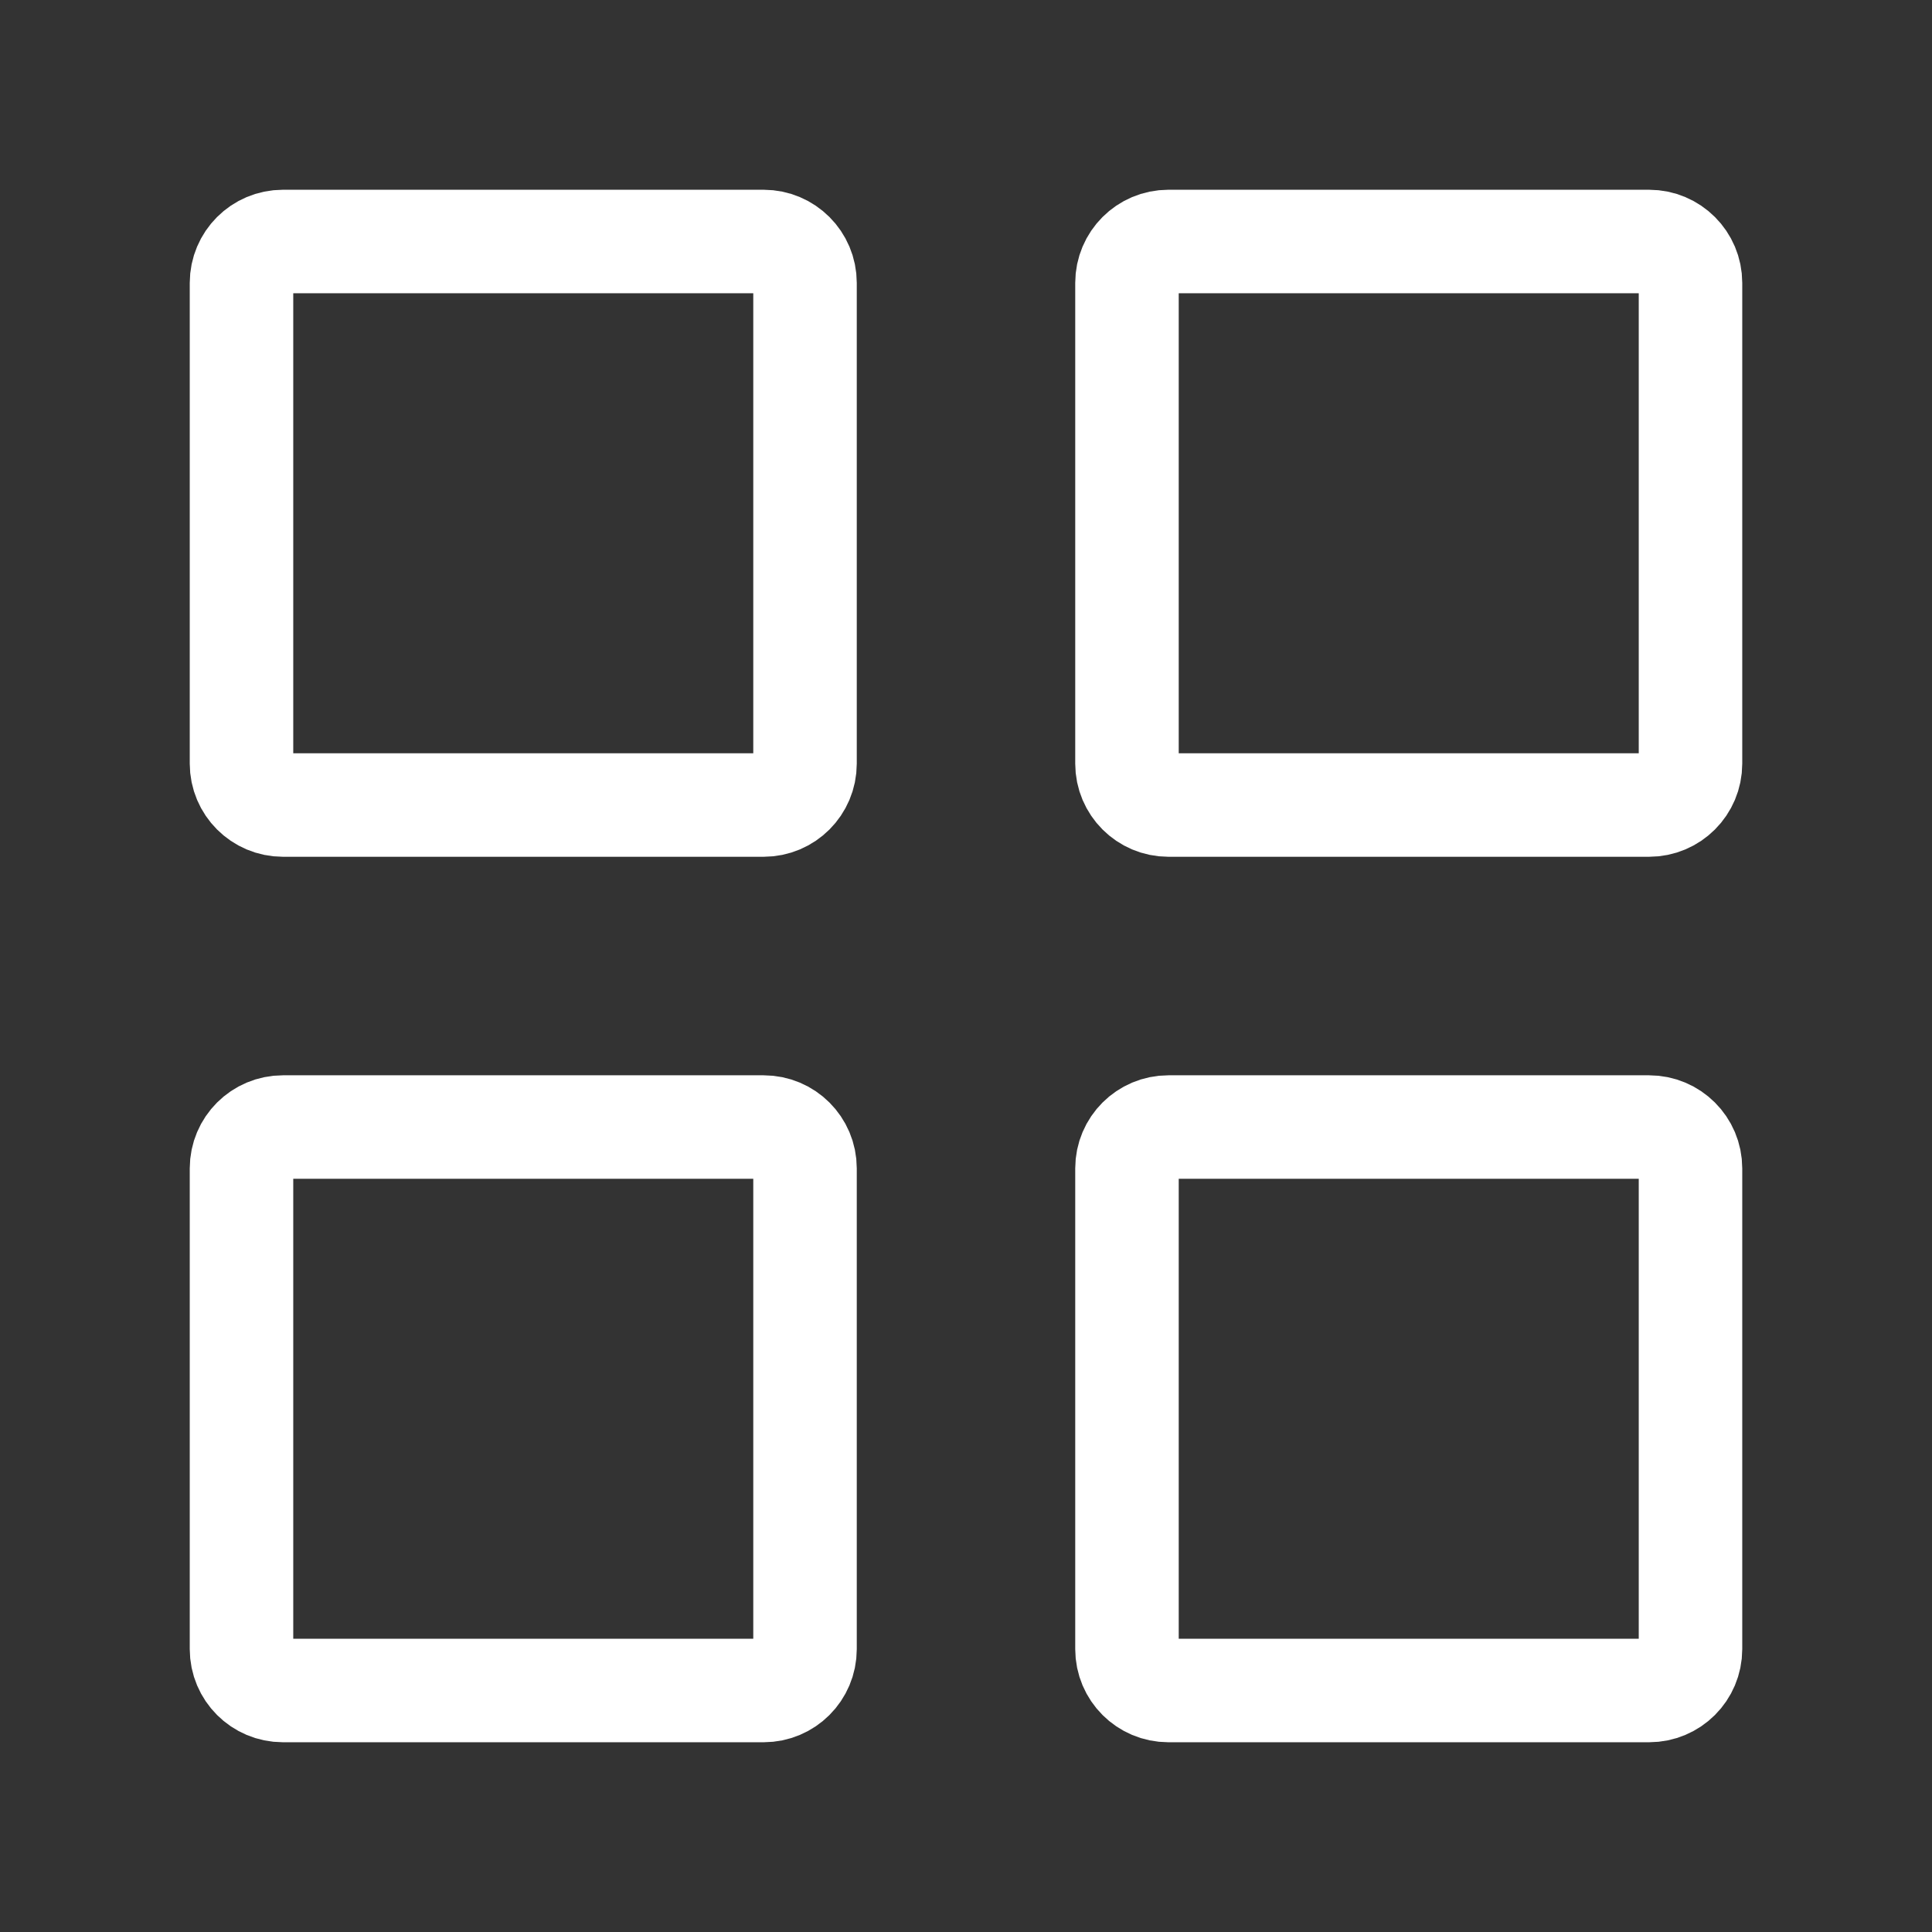 <svg width="28" height="28" viewBox="0 0 28 28" fill="none" xmlns="http://www.w3.org/2000/svg">
<rect x="0" y="0" width="28" height="28" fill="#333333" stroke="none"/>
<path d="M16.333 23.9V16.933C16.333 16.602 16.602 16.334 16.933 16.334H23.9C24.231 16.334 24.5 16.602 24.5 16.933V23.9C24.5 24.232 24.231 24.5 23.9 24.5H16.933C16.602 24.5 16.333 24.232 16.333 23.9Z" stroke="white" stroke-width="1.5"/>
<path d="M3.5 23.9V16.933C3.5 16.602 3.769 16.334 4.1 16.334H11.067C11.398 16.334 11.667 16.602 11.667 16.933V23.9C11.667 24.232 11.398 24.5 11.067 24.5H4.1C3.769 24.5 3.5 24.232 3.5 23.9Z" stroke="white" stroke-width="1.5"/>
<path d="M16.333 11.067V4.1C16.333 3.769 16.602 3.5 16.933 3.5H23.9C24.231 3.5 24.5 3.769 24.5 4.1V11.067C24.5 11.398 24.231 11.667 23.9 11.667H16.933C16.602 11.667 16.333 11.398 16.333 11.067Z" stroke="white" stroke-width="1.5"/>
<path d="M3.5 11.067V4.1C3.5 3.769 3.769 3.5 4.1 3.5H11.067C11.398 3.5 11.667 3.769 11.667 4.1V11.067C11.667 11.398 11.398 11.667 11.067 11.667H4.1C3.769 11.667 3.5 11.398 3.5 11.067Z" stroke="white" stroke-width="1.5"/>
</svg>
